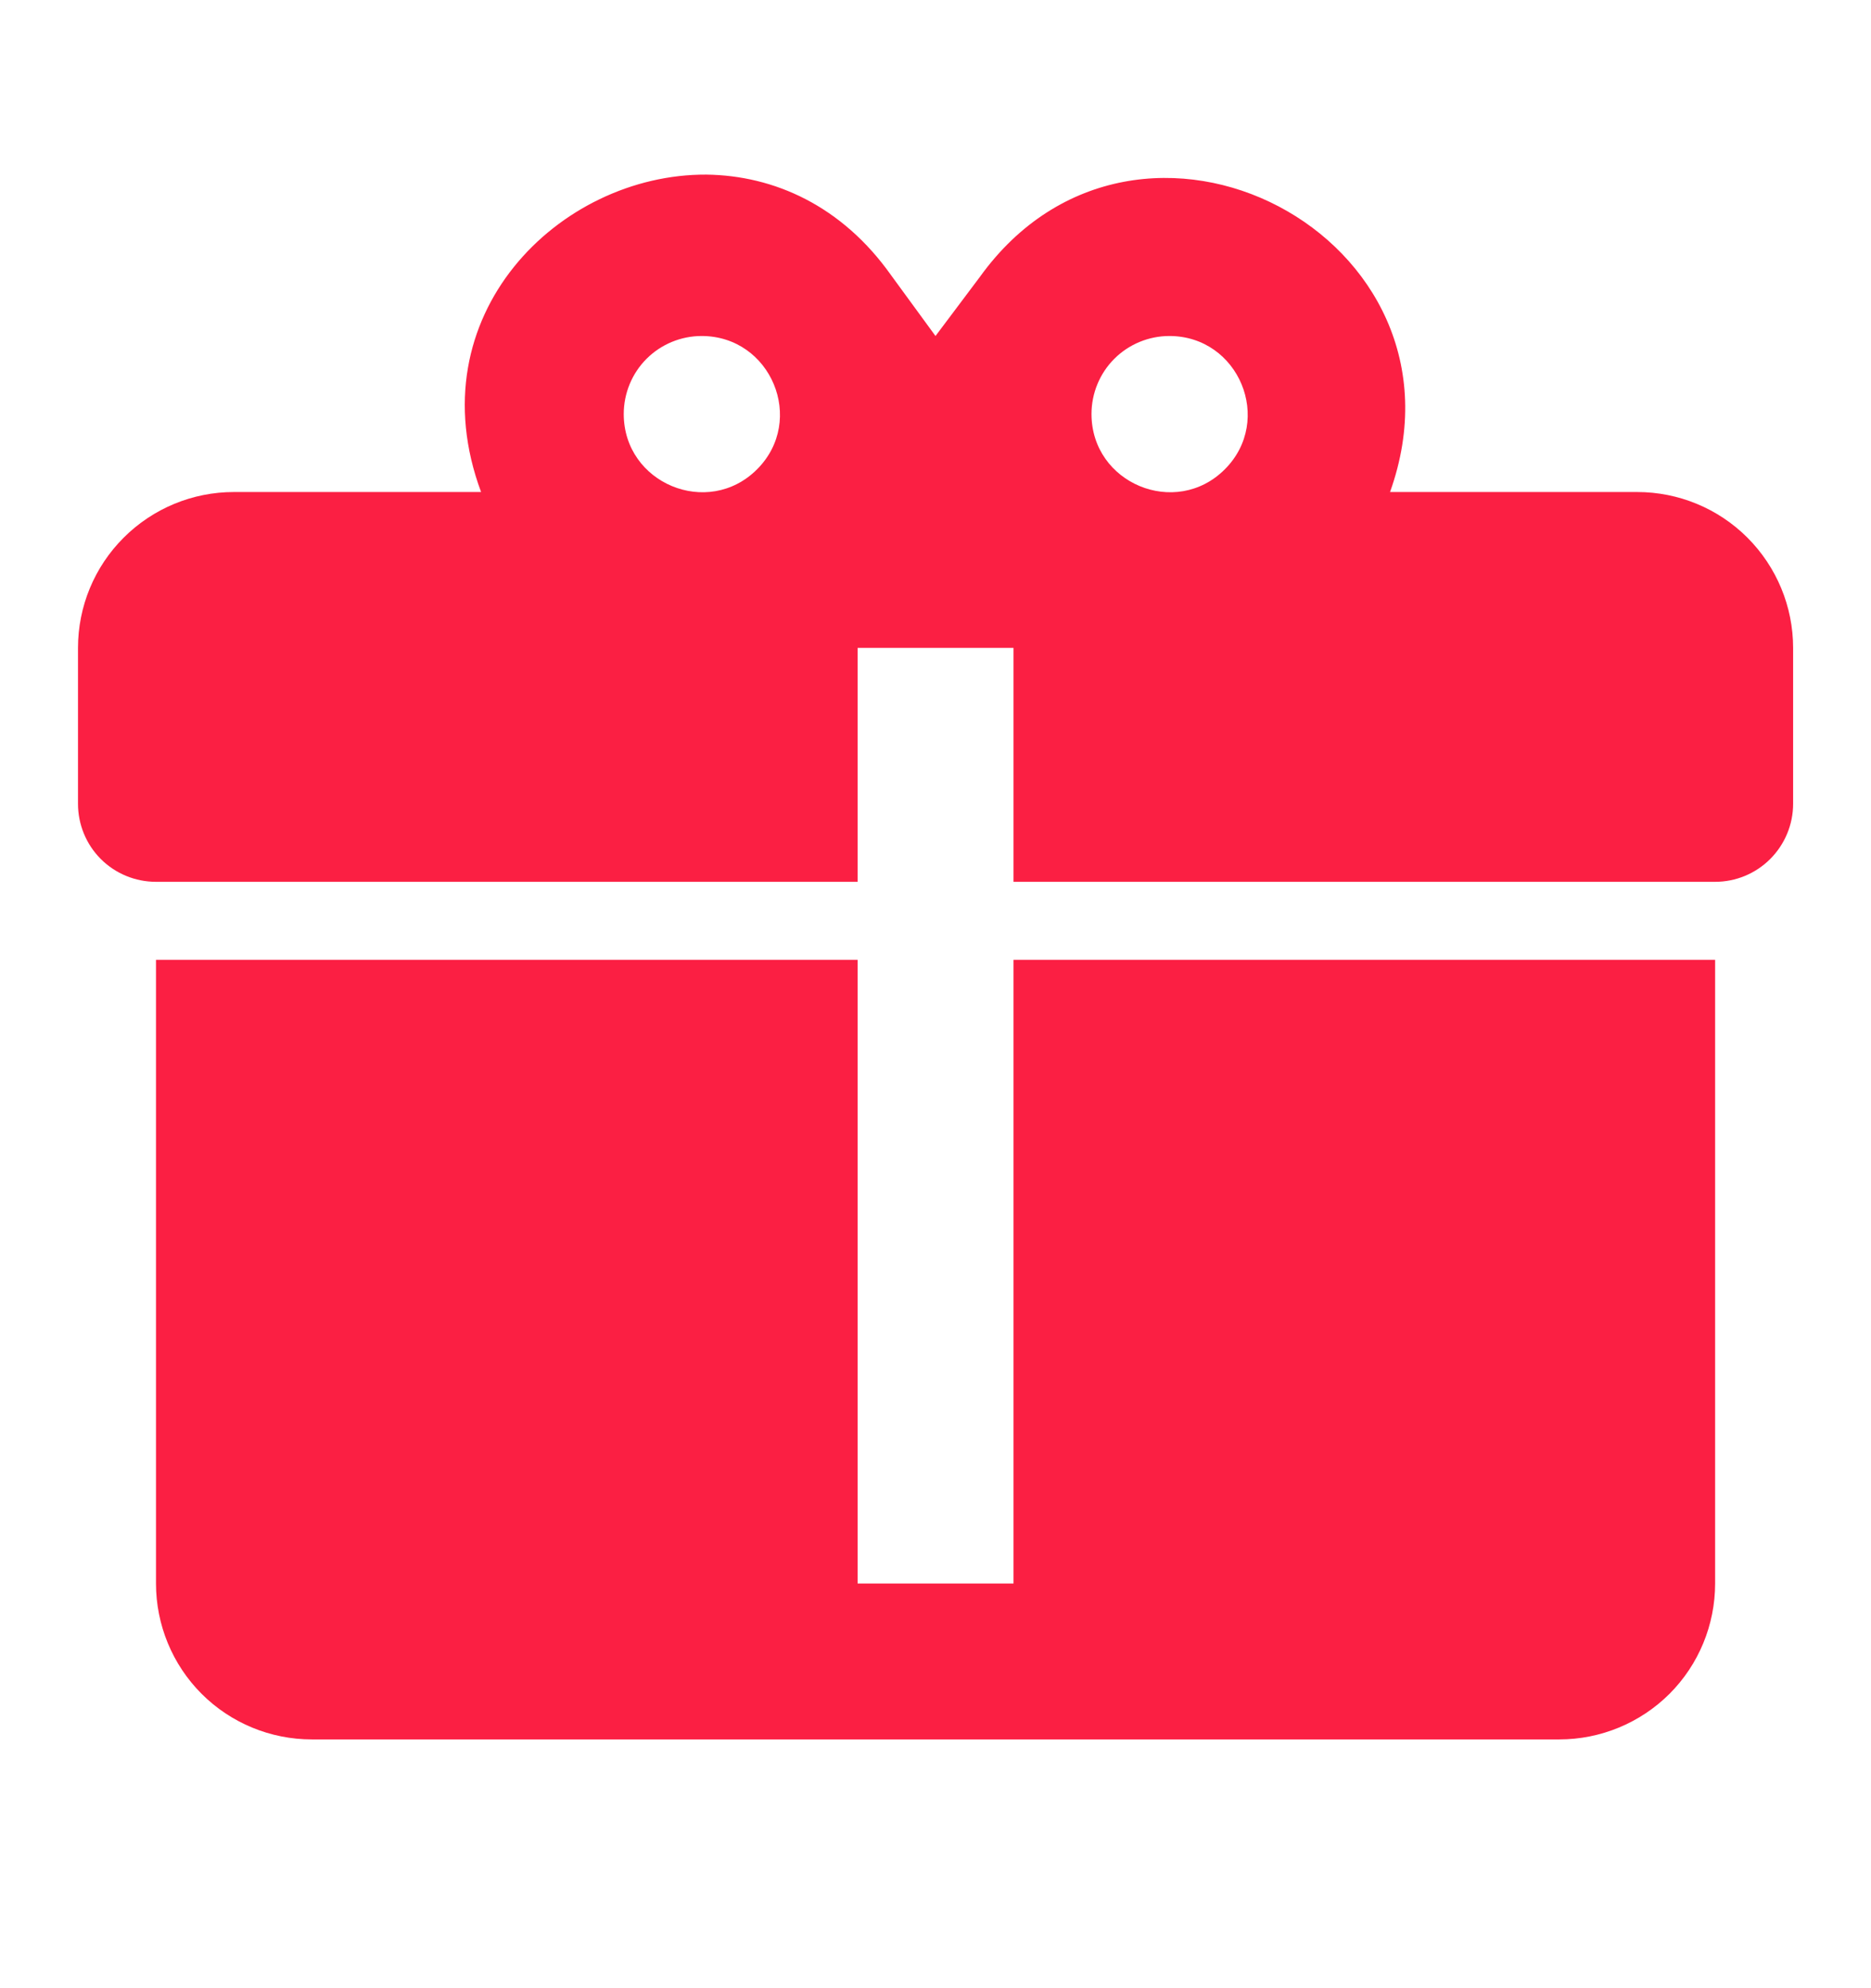 <svg width="16" height="17" viewBox="0 0 16 17" fill="none" xmlns="http://www.w3.org/2000/svg">
<path d="M6.04 1.493C4.78 1.487 3.554 2.7 4.114 4.207H2C1.647 4.207 1.308 4.347 1.058 4.597C0.807 4.847 0.667 5.186 0.667 5.54V6.873C0.667 7.05 0.737 7.22 0.862 7.345C0.987 7.47 1.157 7.54 1.334 7.54H7.334V5.54H8.667V7.54H14.667C14.844 7.54 15.013 7.47 15.138 7.345C15.263 7.22 15.334 7.05 15.334 6.873V5.54C15.334 5.186 15.193 4.847 14.943 4.597C14.693 4.347 14.354 4.207 14 4.207H11.887C12.667 2.027 9.734 0.487 8.38 2.367L8 2.873L7.62 2.353C7.2 1.76 6.62 1.5 6.04 1.493ZM6 2.873C6.594 2.873 6.894 3.593 6.474 4.013C6.054 4.433 5.334 4.133 5.334 3.54C5.334 3.363 5.404 3.193 5.529 3.068C5.654 2.943 5.824 2.873 6 2.873ZM10 2.873C10.594 2.873 10.894 3.593 10.474 4.013C10.054 4.433 9.334 4.133 9.334 3.54C9.334 3.363 9.404 3.193 9.529 3.068C9.654 2.943 9.824 2.873 10 2.873ZM1.334 8.207V13.54C1.334 13.893 1.474 14.233 1.724 14.483C1.974 14.733 2.313 14.873 2.667 14.873H13.334C13.687 14.873 14.026 14.733 14.277 14.483C14.527 14.233 14.667 13.893 14.667 13.54V8.207H8.667V13.54H7.334V8.207H1.334Z" fill="#FB1F43"/>
</svg>
